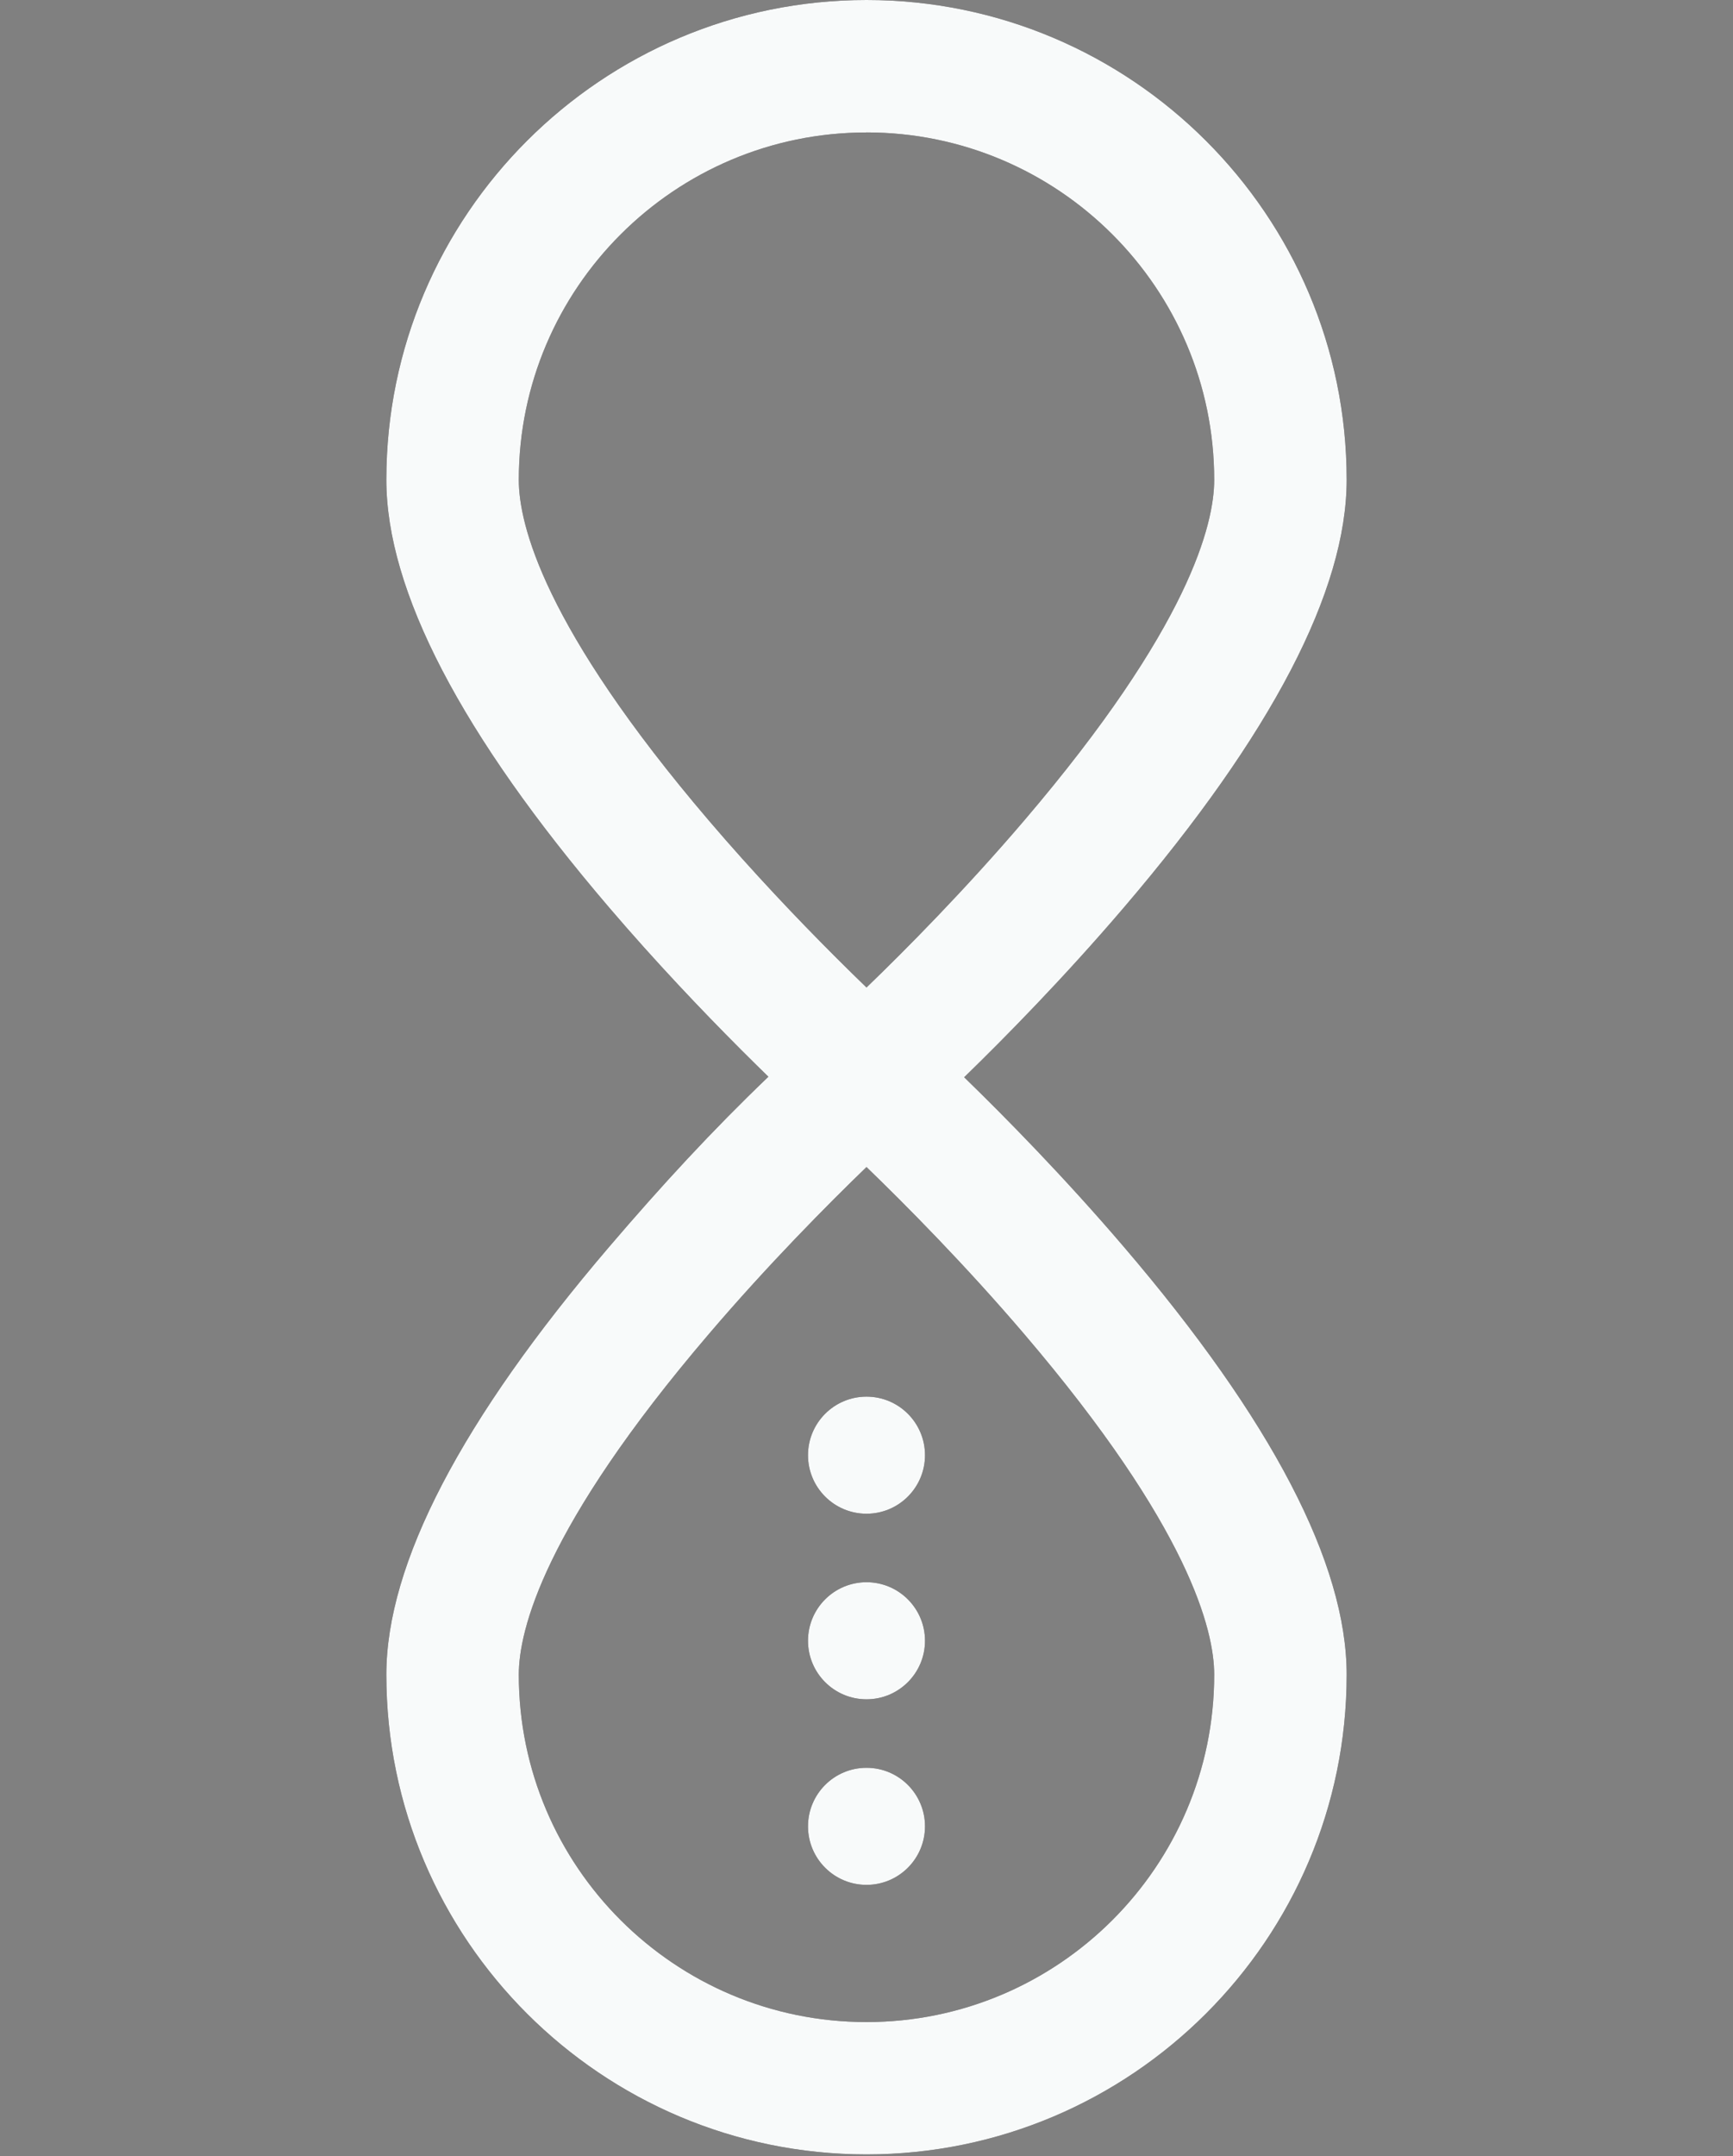 <?xml version="1.0" encoding="UTF-8"?>
<svg width="785px" height="976px" viewBox="0 0 785 976" version="1.1" xmlns="http://www.w3.org/2000/svg" xmlns:xlink="http://www.w3.org/1999/xlink">
    <rect x="0" y="0" width="785" height="976" fill="#808080" stroke="none"/>
    <title>inProgressIcon</title>
    <g id="Page-1" stroke="none" stroke-width="1" fill="none" fill-rule="evenodd">
        <g id="TimeSenseLogo" transform="translate(175, 0)" fill="#231F20" fill-rule="nonzero">
            <path d="M217.5,-5.68434189e-14 C337.43,-5.68434189e-14 435,97.41 435,217.15 C435,267.36 401.06,332.51 334.06,410.81 C307.03,442.41 280.24,469.62 261.74,487.57 C280.24,505.53 307.03,532.74 334.06,564.38 C401,642.68 435,707.83 435,758.04 C435,877.78 337.43,975.19 217.5,975.19 C97.57,975.19 0,877.78 0,758.04 C0,707.83 33.94,642.68 100.94,564.38 C122.201,539.527 143.318,517.411 160.365,500.343 L161.72,498.989 C165.759,494.957 169.557,491.221 173.06,487.81 C147.37,463.19 125.03,438.97 100.94,410.81 C34,332.51 0,267.36 0,217.15 C0,97.4 97.57,-5.68434189e-14 217.5,-5.68434189e-14 Z M217.5,528.2 C213.44,532.119 208.886,536.576 203.955,541.496 L202.66,542.79 C186.368,559.094 166.173,580.258 146.14,603.71 C71.19,691.46 60,737.98 60,757.98 C60,844.69 130.65,915.23 217.5,915.23 L217.5,915.23 L217.5,915.25 C304.35,915.25 375,844.71 375,757.98 C375,738.03 363.81,691.46 288.86,603.71 C262.15,572.44 235.15,545.2 217.5,528.2 Z M217.5,59.9 C130.66,59.9 60,130.4 60,217.13 C60,237.08 71.14,283.65 146.14,371.4 C172.85,402.69 199.85,429.89 217.5,446.93 C235.15,429.88 262.15,402.69 288.86,371.42 C363.81,283.67 375,237.1 375,217.15 C375,130.4 304.34,59.9 217.5,59.9 Z M217.5,290 C232.136,290 244,301.864 244,316.5 C244,331.136 232.136,343 217.5,343 C202.864,343 191,331.136 191,316.5 C191,301.864 202.864,290 217.5,290 Z M217.5,206 C232.136,206 244,217.864 244,232.5 C244,247.136 232.136,259 217.5,259 C202.864,259 191,247.136 191,232.5 C191,217.864 202.864,206 217.5,206 Z M217.5,122 C232.136,122 244,133.864 244,148.5 C244,163.136 232.136,175 217.5,175 C202.864,175 191,163.136 191,148.5 C191,133.864 202.864,122 217.5,122 Z" id="Combined-Shape" transform="translate(217.5, 487.595) scale(1, -1) translate(-217.5, -487.595) "></path>
        </g>
        <g id="inProgressIcon" transform="translate(175, 0)" fill="#F8FAFA" fill-rule="nonzero">
            <path d="M217.5,-5.68434189e-14 C337.43,-5.68434189e-14 435,97.41 435,217.15 C435,267.36 401.06,332.51 334.06,410.81 C307.03,442.41 280.24,469.62 261.74,487.57 C280.24,505.53 307.03,532.74 334.06,564.38 C401,642.68 435,707.83 435,758.04 C435,877.78 337.43,975.19 217.5,975.19 C97.57,975.19 0,877.78 0,758.04 C0,707.83 33.94,642.68 100.94,564.38 C122.201,539.527 143.318,517.411 160.365,500.343 L161.72,498.989 C165.759,494.957 169.557,491.221 173.06,487.81 C147.37,463.19 125.03,438.97 100.94,410.81 C34,332.51 0,267.36 0,217.15 C0,97.4 97.57,-5.68434189e-14 217.5,-5.68434189e-14 Z M217.5,528.2 C213.44,532.119 208.886,536.576 203.955,541.496 L202.66,542.79 C186.368,559.094 166.173,580.258 146.14,603.71 C71.19,691.46 60,737.98 60,757.98 C60,844.69 130.65,915.23 217.5,915.23 L217.5,915.23 L217.5,915.25 C304.35,915.25 375,844.71 375,757.98 C375,738.03 363.81,691.46 288.86,603.71 C262.15,572.44 235.15,545.2 217.5,528.2 Z M217.5,59.9 C130.66,59.9 60,130.4 60,217.13 C60,237.08 71.14,283.65 146.14,371.4 C172.85,402.69 199.85,429.89 217.5,446.93 C235.15,429.88 262.15,402.69 288.86,371.42 C363.81,283.67 375,237.1 375,217.15 C375,130.4 304.34,59.9 217.5,59.9 Z M217.5,290 C232.136,290 244,301.864 244,316.5 C244,331.136 232.136,343 217.5,343 C202.864,343 191,331.136 191,316.5 C191,301.864 202.864,290 217.5,290 Z M217.5,206 C232.136,206 244,217.864 244,232.5 C244,247.136 232.136,259 217.5,259 C202.864,259 191,247.136 191,232.5 C191,217.864 202.864,206 217.5,206 Z M217.5,122 C232.136,122 244,133.864 244,148.5 C244,163.136 232.136,175 217.5,175 C202.864,175 191,163.136 191,148.5 C191,133.864 202.864,122 217.5,122 Z" id="Combined-Shape" transform="translate(217.5, 487.595) scale(1, -1) translate(-217.5, -487.595) "></path>
        </g>
    </g>
</svg>